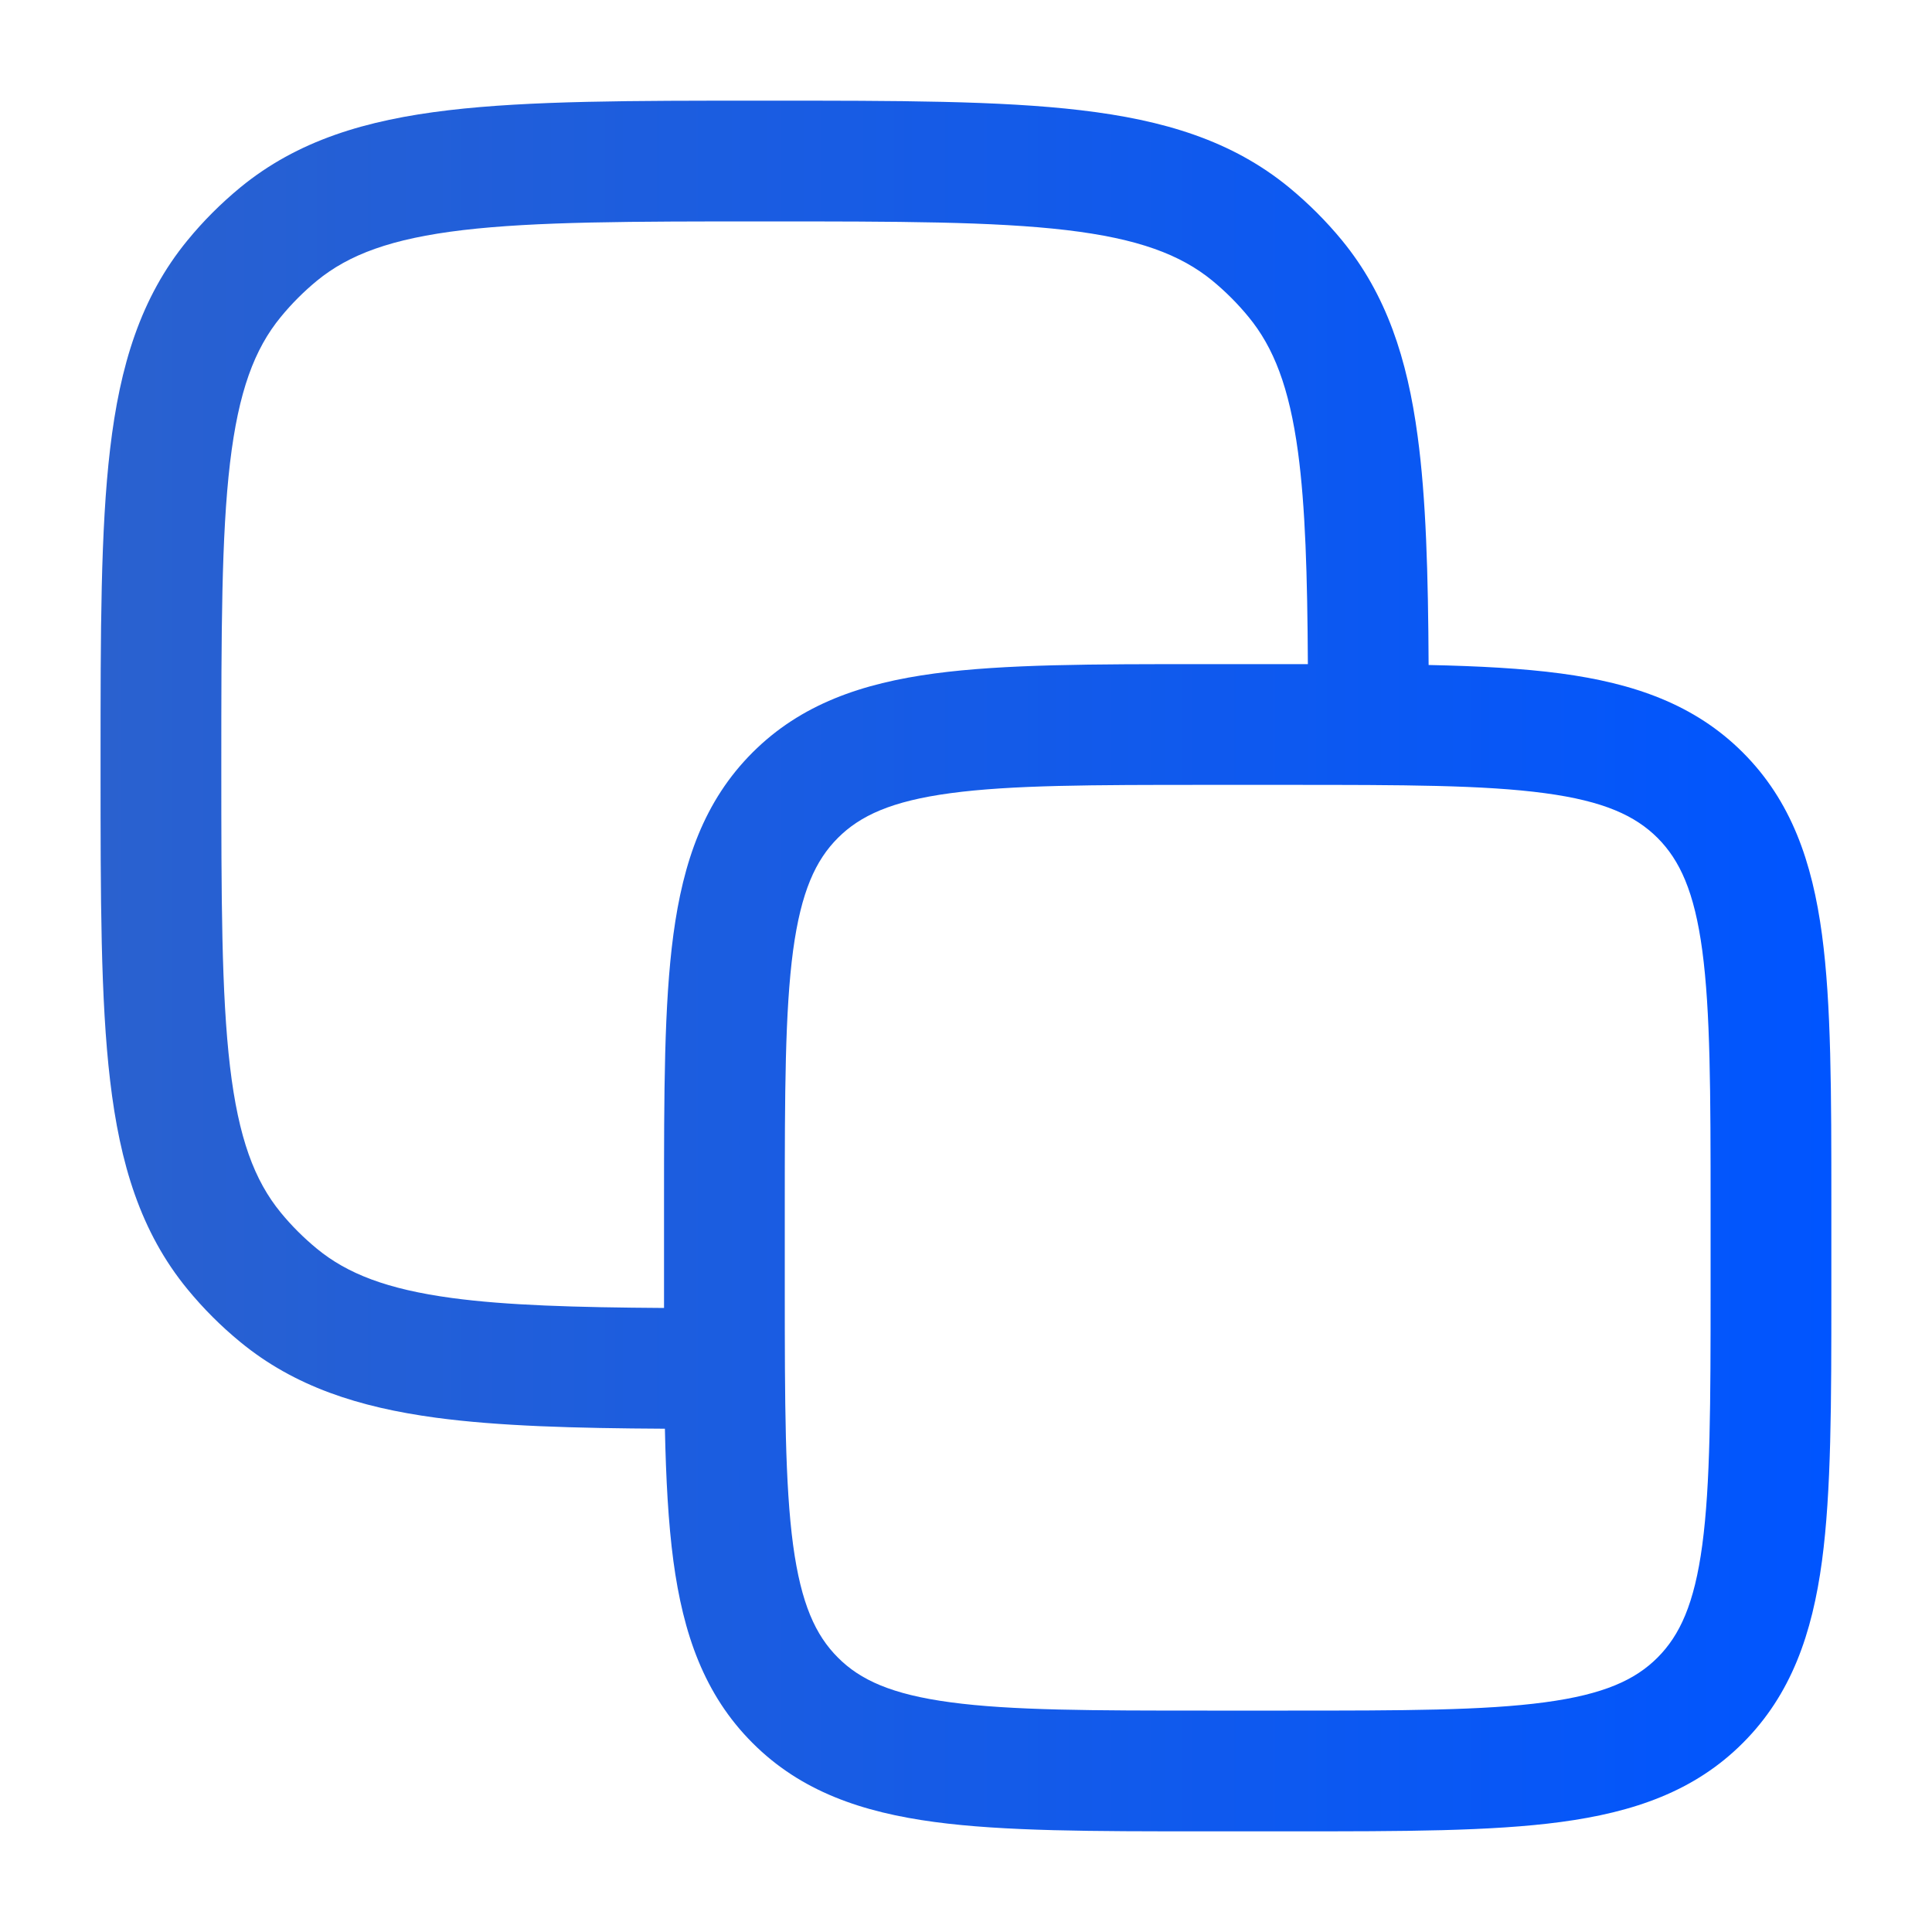 <svg width="20" height="20" viewBox="0 0 20 20" fill="none" xmlns="http://www.w3.org/2000/svg">
<path fill-rule="evenodd" clip-rule="evenodd" d="M7.957 1.042H7.875C6.54 1.042 5.482 1.042 4.645 1.141C3.786 1.242 3.079 1.455 2.488 1.94C2.288 2.105 2.104 2.288 1.94 2.489C1.455 3.08 1.241 3.787 1.14 4.646C1.041 5.483 1.041 6.541 1.041 7.876V7.957C1.041 9.293 1.041 10.35 1.14 11.187C1.241 12.046 1.455 12.754 1.94 13.345C2.104 13.545 2.288 13.729 2.488 13.893C3.048 14.353 3.713 14.568 4.512 14.676C5.161 14.763 5.943 14.785 6.883 14.79C6.894 15.308 6.918 15.764 6.971 16.16C7.072 16.91 7.288 17.541 7.79 18.043C8.291 18.545 8.923 18.76 9.673 18.861C10.395 18.958 11.314 18.958 12.454 18.958H13.378C14.518 18.958 15.437 18.958 16.159 18.861C16.909 18.76 17.541 18.545 18.042 18.043C18.544 17.541 18.76 16.91 18.861 16.16C18.958 15.437 18.958 14.519 18.958 13.379V12.454C18.958 11.315 18.958 10.396 18.861 9.674C18.76 8.923 18.544 8.292 18.042 7.79C17.541 7.289 16.909 7.073 16.159 6.972C15.763 6.919 15.308 6.895 14.789 6.884C14.784 5.943 14.763 5.162 14.675 4.513C14.568 3.713 14.352 3.049 13.893 2.489C13.728 2.288 13.544 2.105 13.344 1.94C12.753 1.455 12.046 1.242 11.187 1.141C10.35 1.042 9.292 1.042 7.957 1.042ZM13.539 6.875C13.534 5.95 13.513 5.246 13.437 4.68C13.346 4.007 13.184 3.596 12.926 3.282C12.814 3.145 12.688 3.019 12.551 2.906C12.22 2.635 11.781 2.47 11.04 2.382C10.285 2.293 9.301 2.292 7.916 2.292C6.531 2.292 5.547 2.293 4.792 2.382C4.051 2.47 3.612 2.635 3.281 2.906C3.144 3.019 3.018 3.145 2.906 3.282C2.634 3.613 2.469 4.052 2.381 4.793C2.292 5.548 2.291 6.532 2.291 7.917C2.291 9.302 2.292 10.286 2.381 11.041C2.469 11.782 2.634 12.22 2.906 12.552C3.018 12.689 3.144 12.814 3.281 12.927C3.595 13.185 4.006 13.346 4.679 13.437C5.245 13.513 5.949 13.534 6.874 13.54C6.874 13.487 6.874 13.433 6.874 13.379V12.454C6.874 11.315 6.874 10.396 6.971 9.674C7.072 8.923 7.288 8.292 7.79 7.79C8.291 7.289 8.923 7.073 9.673 6.972C10.395 6.875 11.314 6.875 12.454 6.875H13.378C13.432 6.875 13.486 6.875 13.539 6.875ZM8.674 8.674C8.904 8.444 9.228 8.293 9.839 8.211C10.469 8.126 11.303 8.125 12.499 8.125H13.333C14.529 8.125 15.363 8.126 15.993 8.211C16.604 8.293 16.928 8.444 17.159 8.674C17.389 8.905 17.54 9.229 17.622 9.84C17.706 10.47 17.708 11.304 17.708 12.5V13.333C17.708 14.53 17.706 15.364 17.622 15.993C17.54 16.605 17.389 16.928 17.159 17.159C16.928 17.39 16.604 17.54 15.993 17.622C15.363 17.707 14.529 17.708 13.333 17.708H12.499C11.303 17.708 10.469 17.707 9.839 17.622C9.228 17.54 8.904 17.39 8.674 17.159C8.443 16.928 8.293 16.605 8.21 15.993C8.126 15.364 8.124 14.53 8.124 13.333V12.5C8.124 11.304 8.126 10.47 8.21 9.84C8.293 9.229 8.443 8.905 8.674 8.674Z" fill="url(#paint0_linear_1469_2050)"/>
<defs>
<linearGradient id="paint0_linear_1469_2050" x1="1.041" y1="10" x2="18.958" y2="10" gradientUnits="userSpaceOnUse">
<stop stop-color="#2A61CF"/>
<stop offset="1" stop-color="#0055FF"/>
</linearGradient>
</defs>
</svg>
